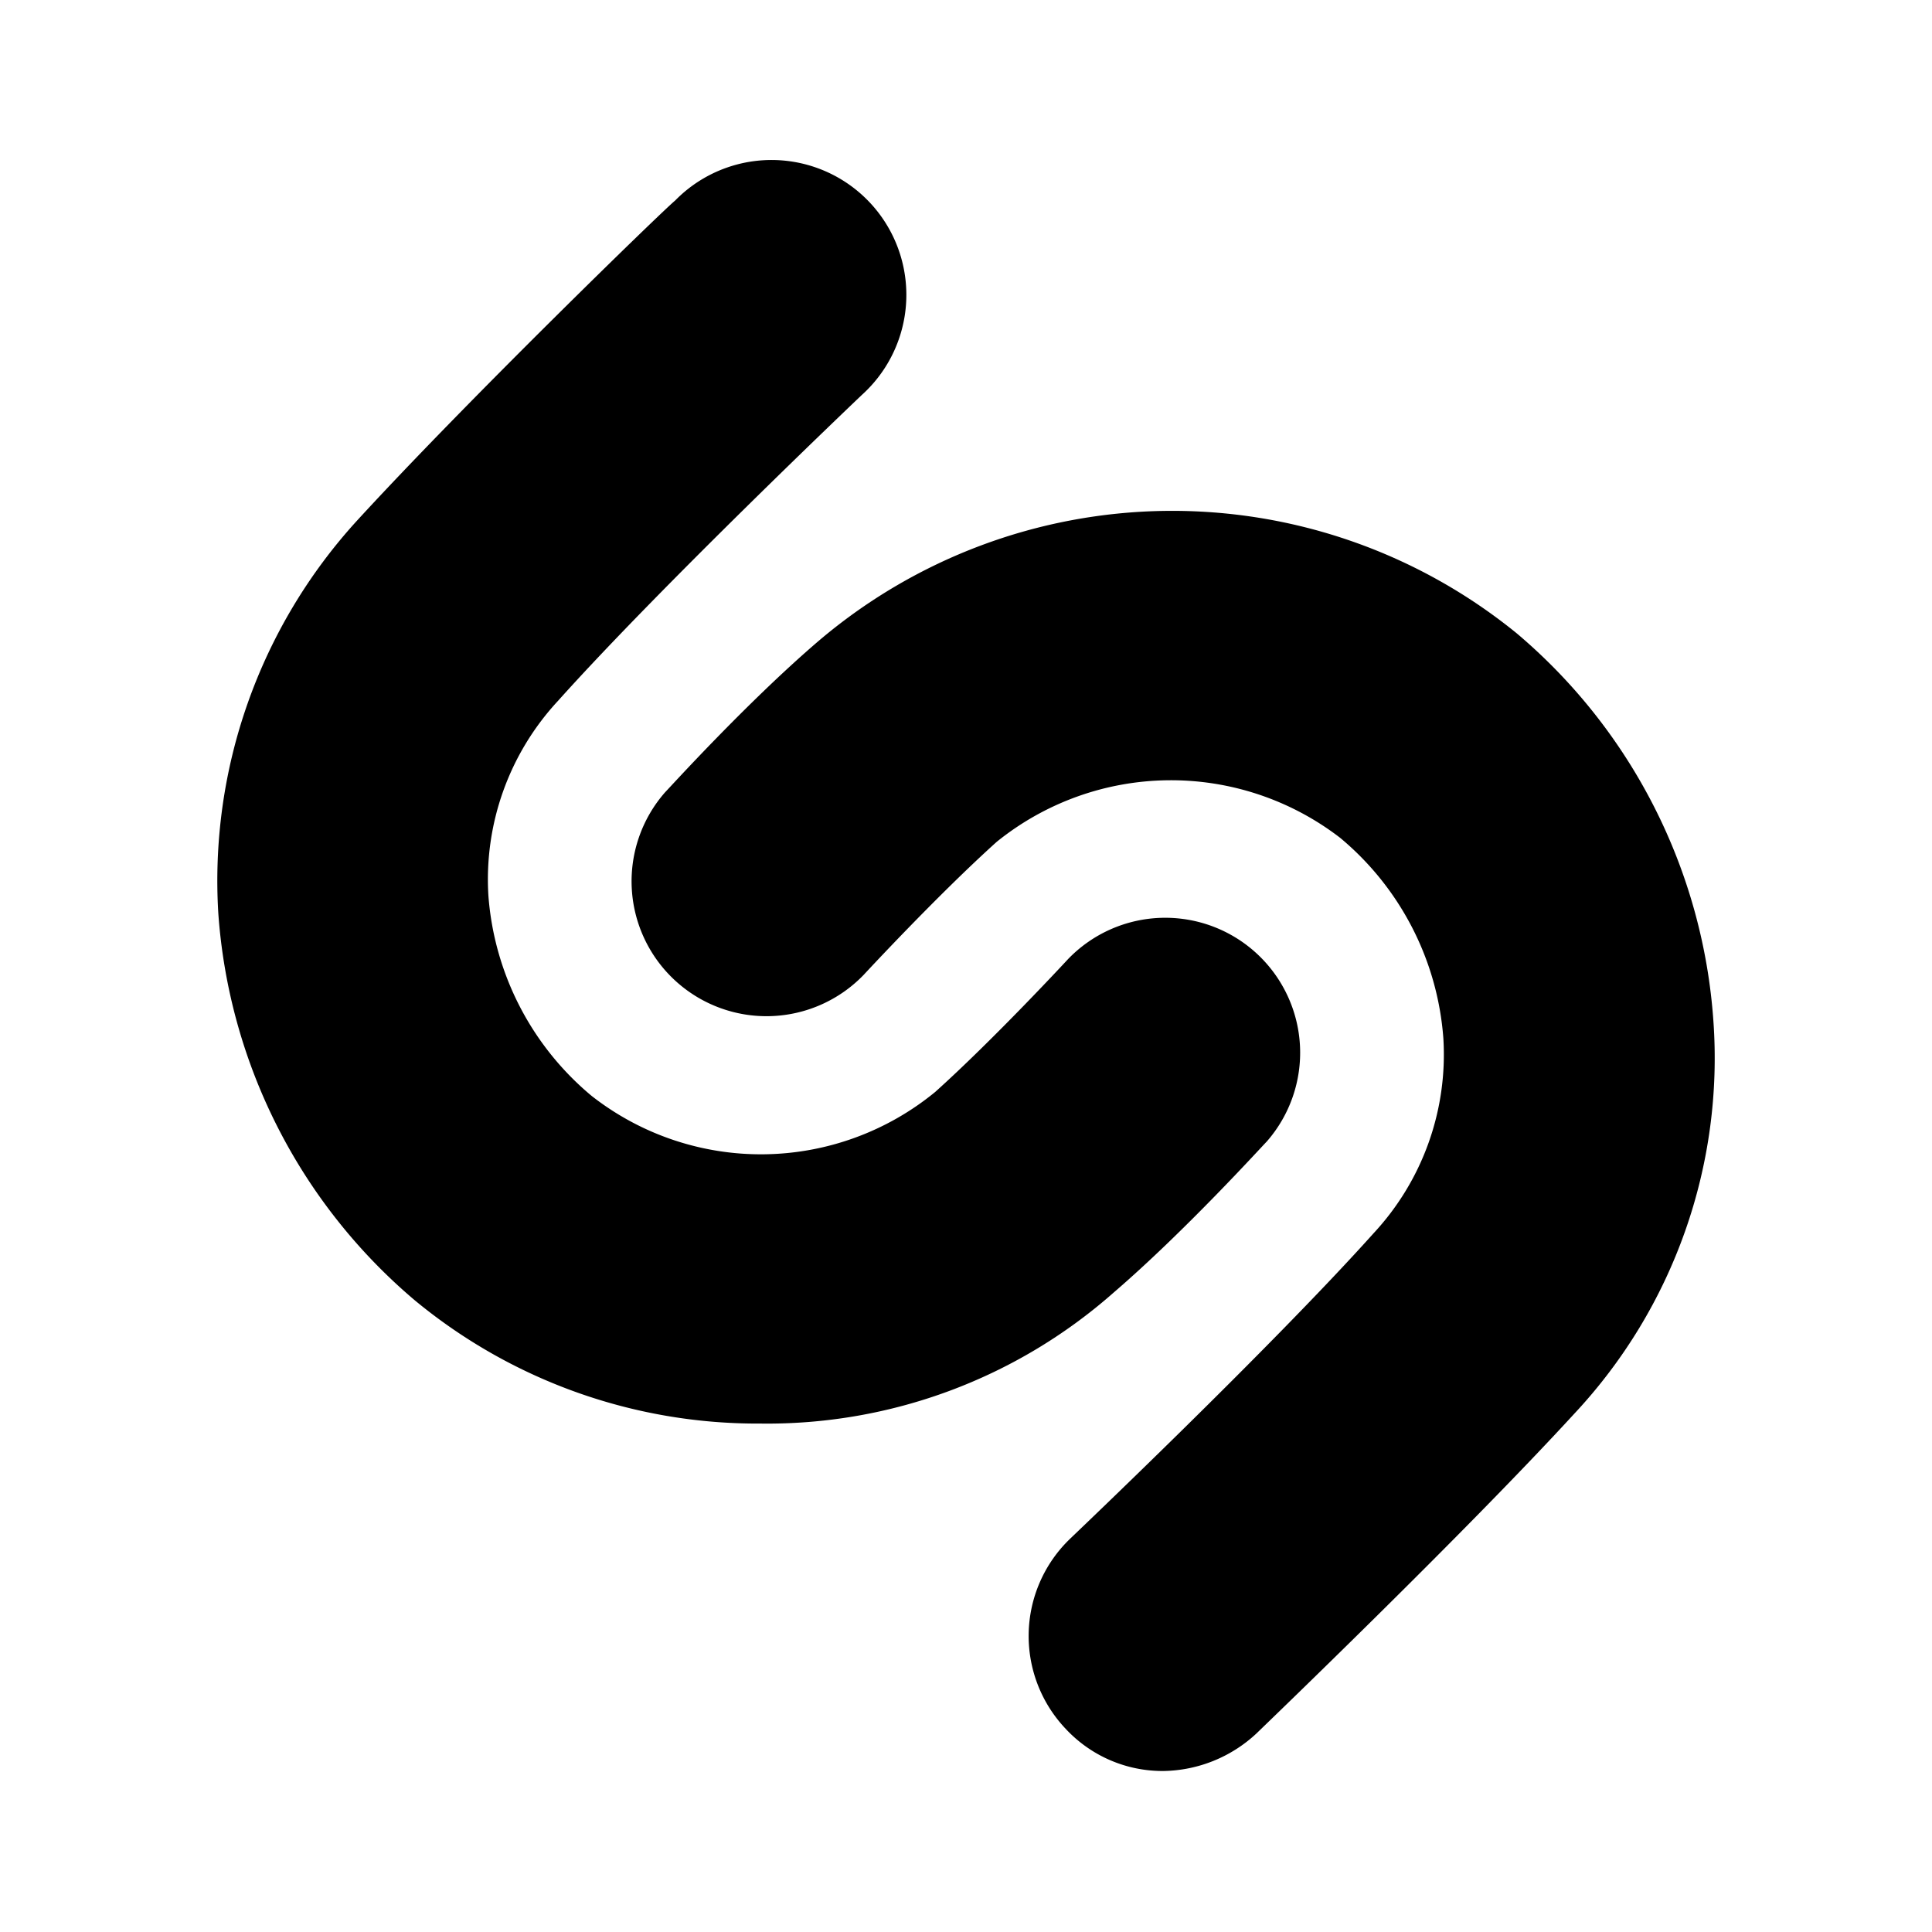 <svg xmlns="http://www.w3.org/2000/svg" viewBox="0 0 24 24"><path d="M21.284 12.677a6.935 6.935 0 0 0-2.442-4.809 6.779 6.779 0 0 0-8.68.1c-.89.763-1.85 1.824-1.9 1.874a1.676 1.676 0 0 0 2.467 2.268s.912-.986 1.652-1.652a3.445 3.445 0 0 1 4.267-.05A3.583 3.583 0 0 1 17.93 12.9a3.26 3.26 0 0 1-.864 2.417c-1.282 1.43-3.748 3.773-3.773 3.798a1.675 1.675 0 0 0-.05 2.366 1.643 1.643 0 0 0 1.209.519 1.732 1.732 0 0 0 1.16-.47c.1-.098 2.565-2.465 3.946-3.97a6.466 6.466 0 0 0 1.726-4.883m-5.549 1.505a1.676 1.676 0 0 0-2.466-2.269s-.912.987-1.652 1.652a3.412 3.412 0 0 1-4.266.05 3.583 3.583 0 0 1-1.284-2.49 3.26 3.26 0 0 1 .864-2.418c1.282-1.43 3.748-3.775 3.772-3.798a1.675 1.675 0 1 0-2.318-2.416c-.124.097-2.565 2.465-3.946 3.97a6.633 6.633 0 0 0-1.727 4.883 6.935 6.935 0 0 0 2.442 4.808 6.675 6.675 0 0 0 4.292 1.53 6.5 6.5 0 0 0 4.389-1.628c.889-.764 1.85-1.825 1.9-1.874"/></svg>